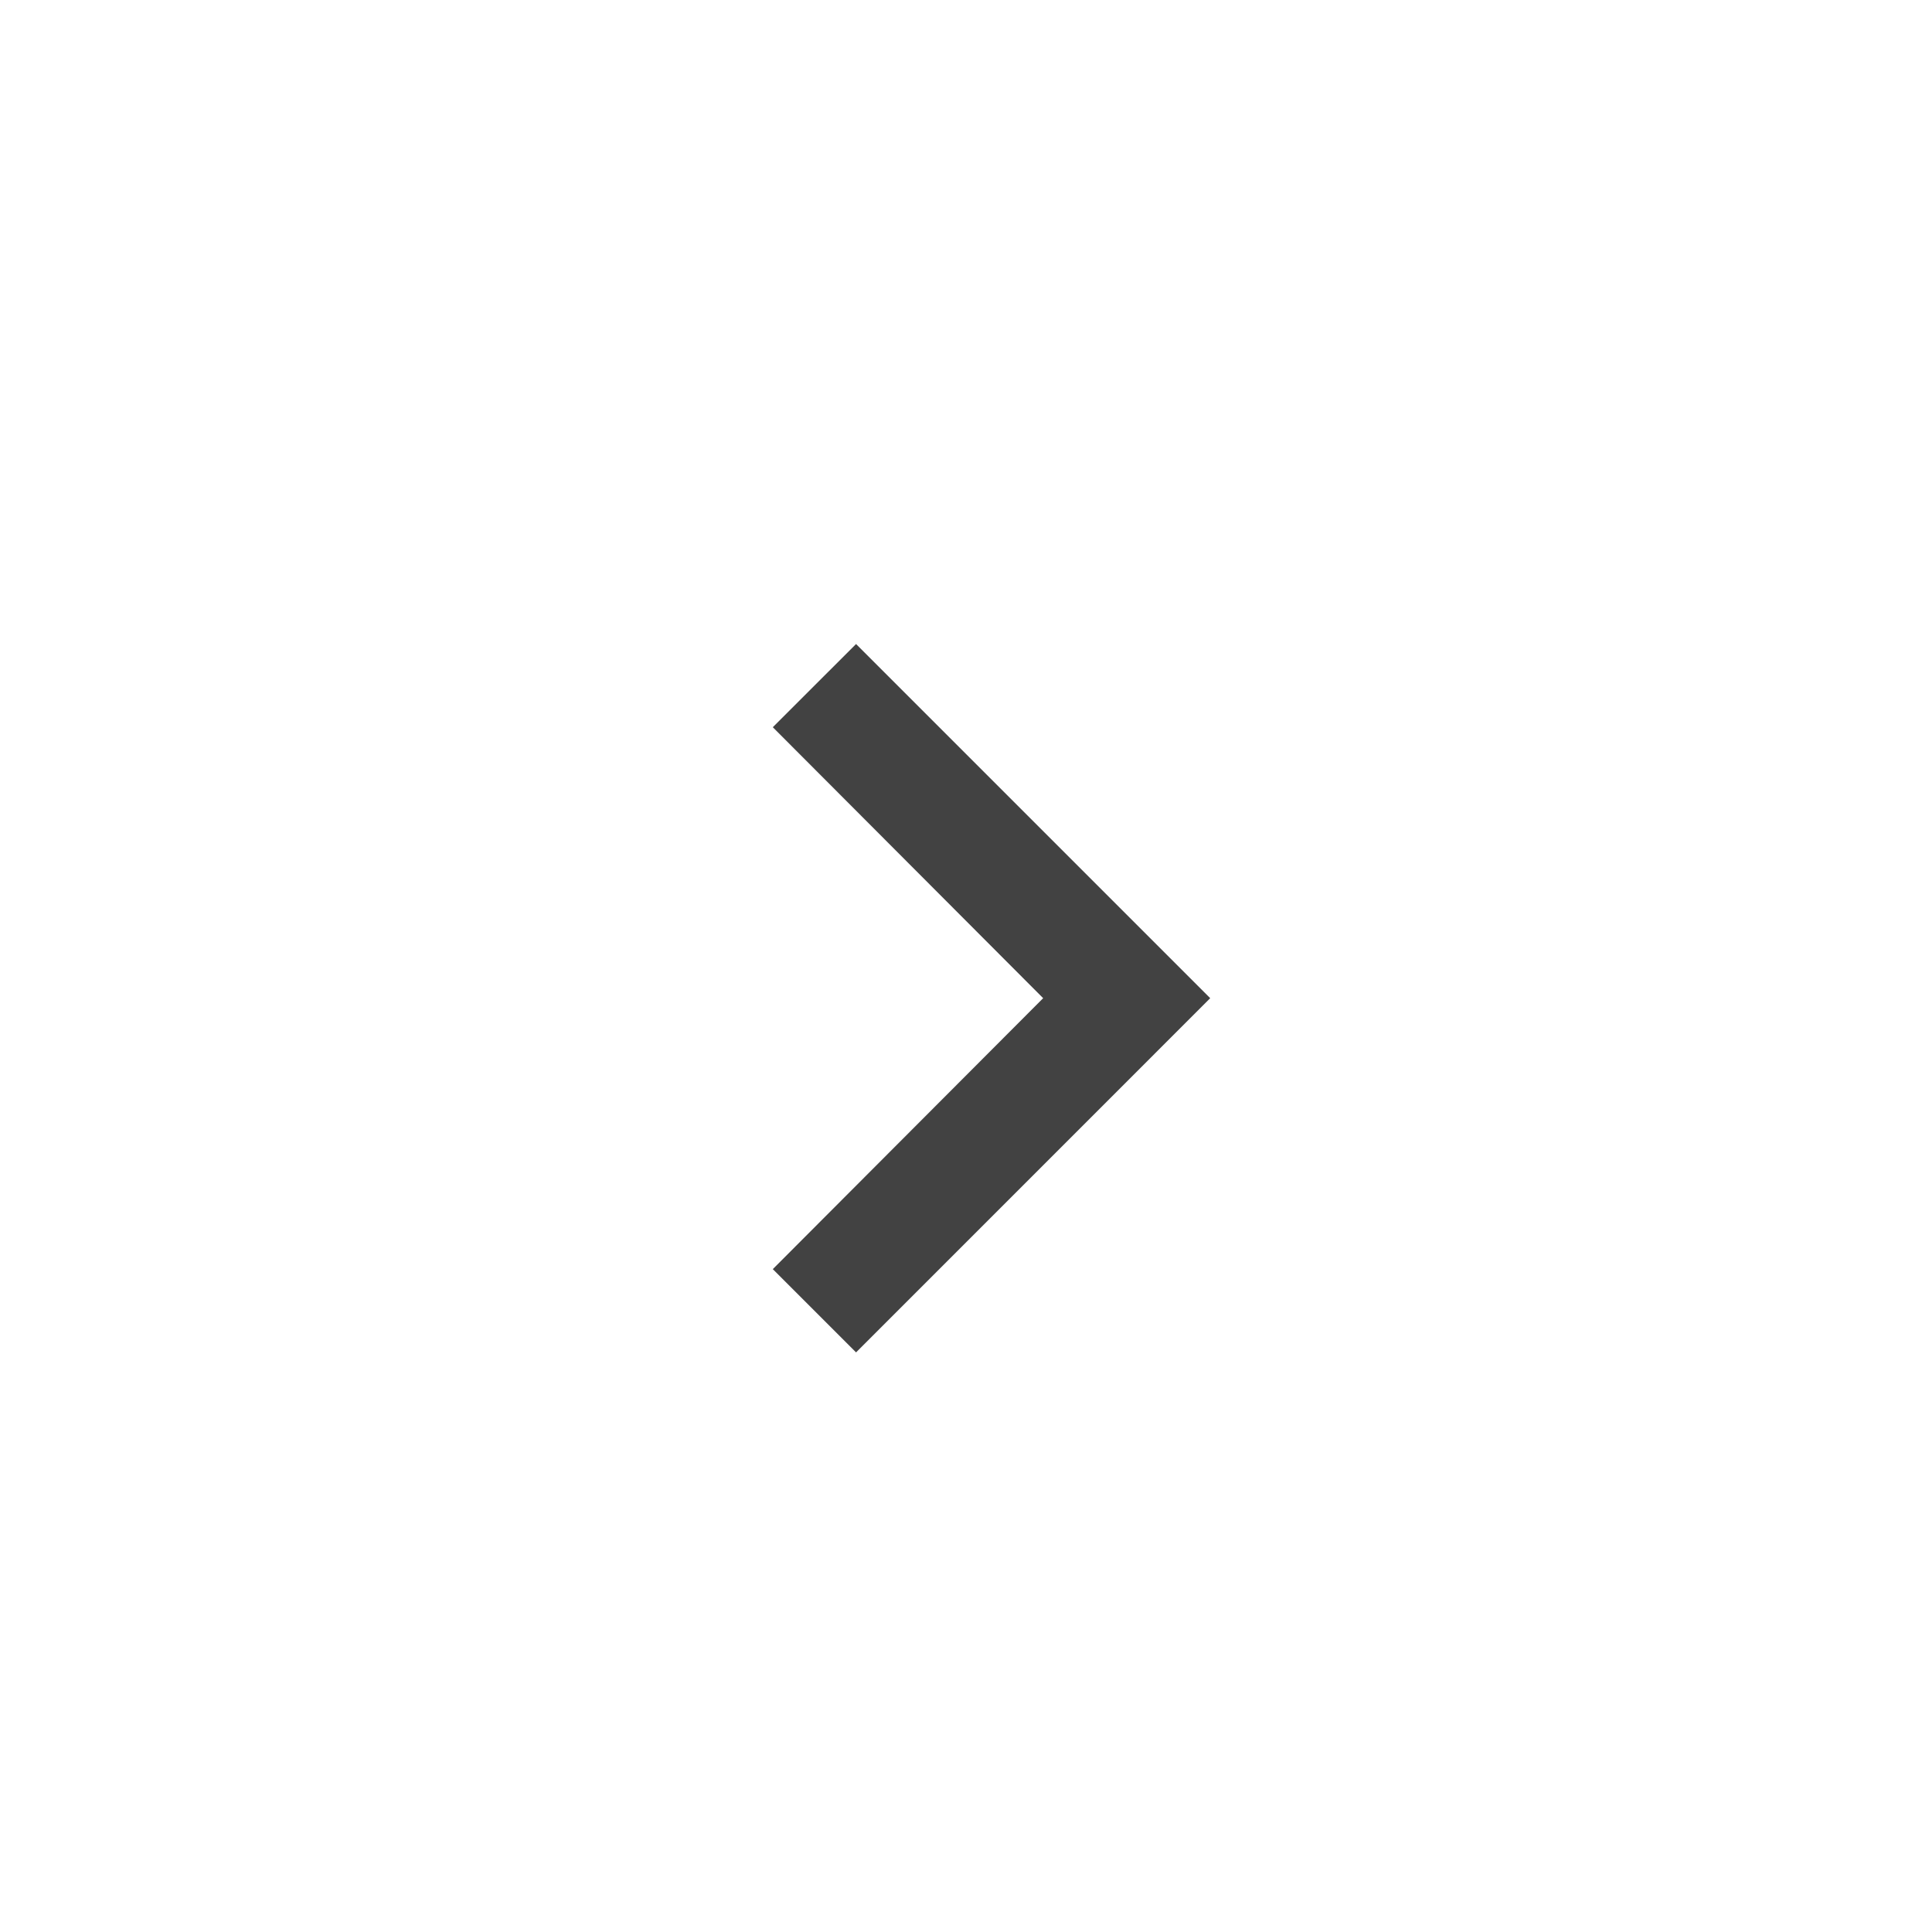 <svg width="32" height="32" viewBox="0 0 32 32" fill="none" xmlns="http://www.w3.org/2000/svg">
<path d="M12.8 21.021L17.278 16.533L12.8 12.045L14.179 10.667L20.045 16.533L14.179 22.4L12.8 21.021Z" fill="#424242"/>
</svg>
